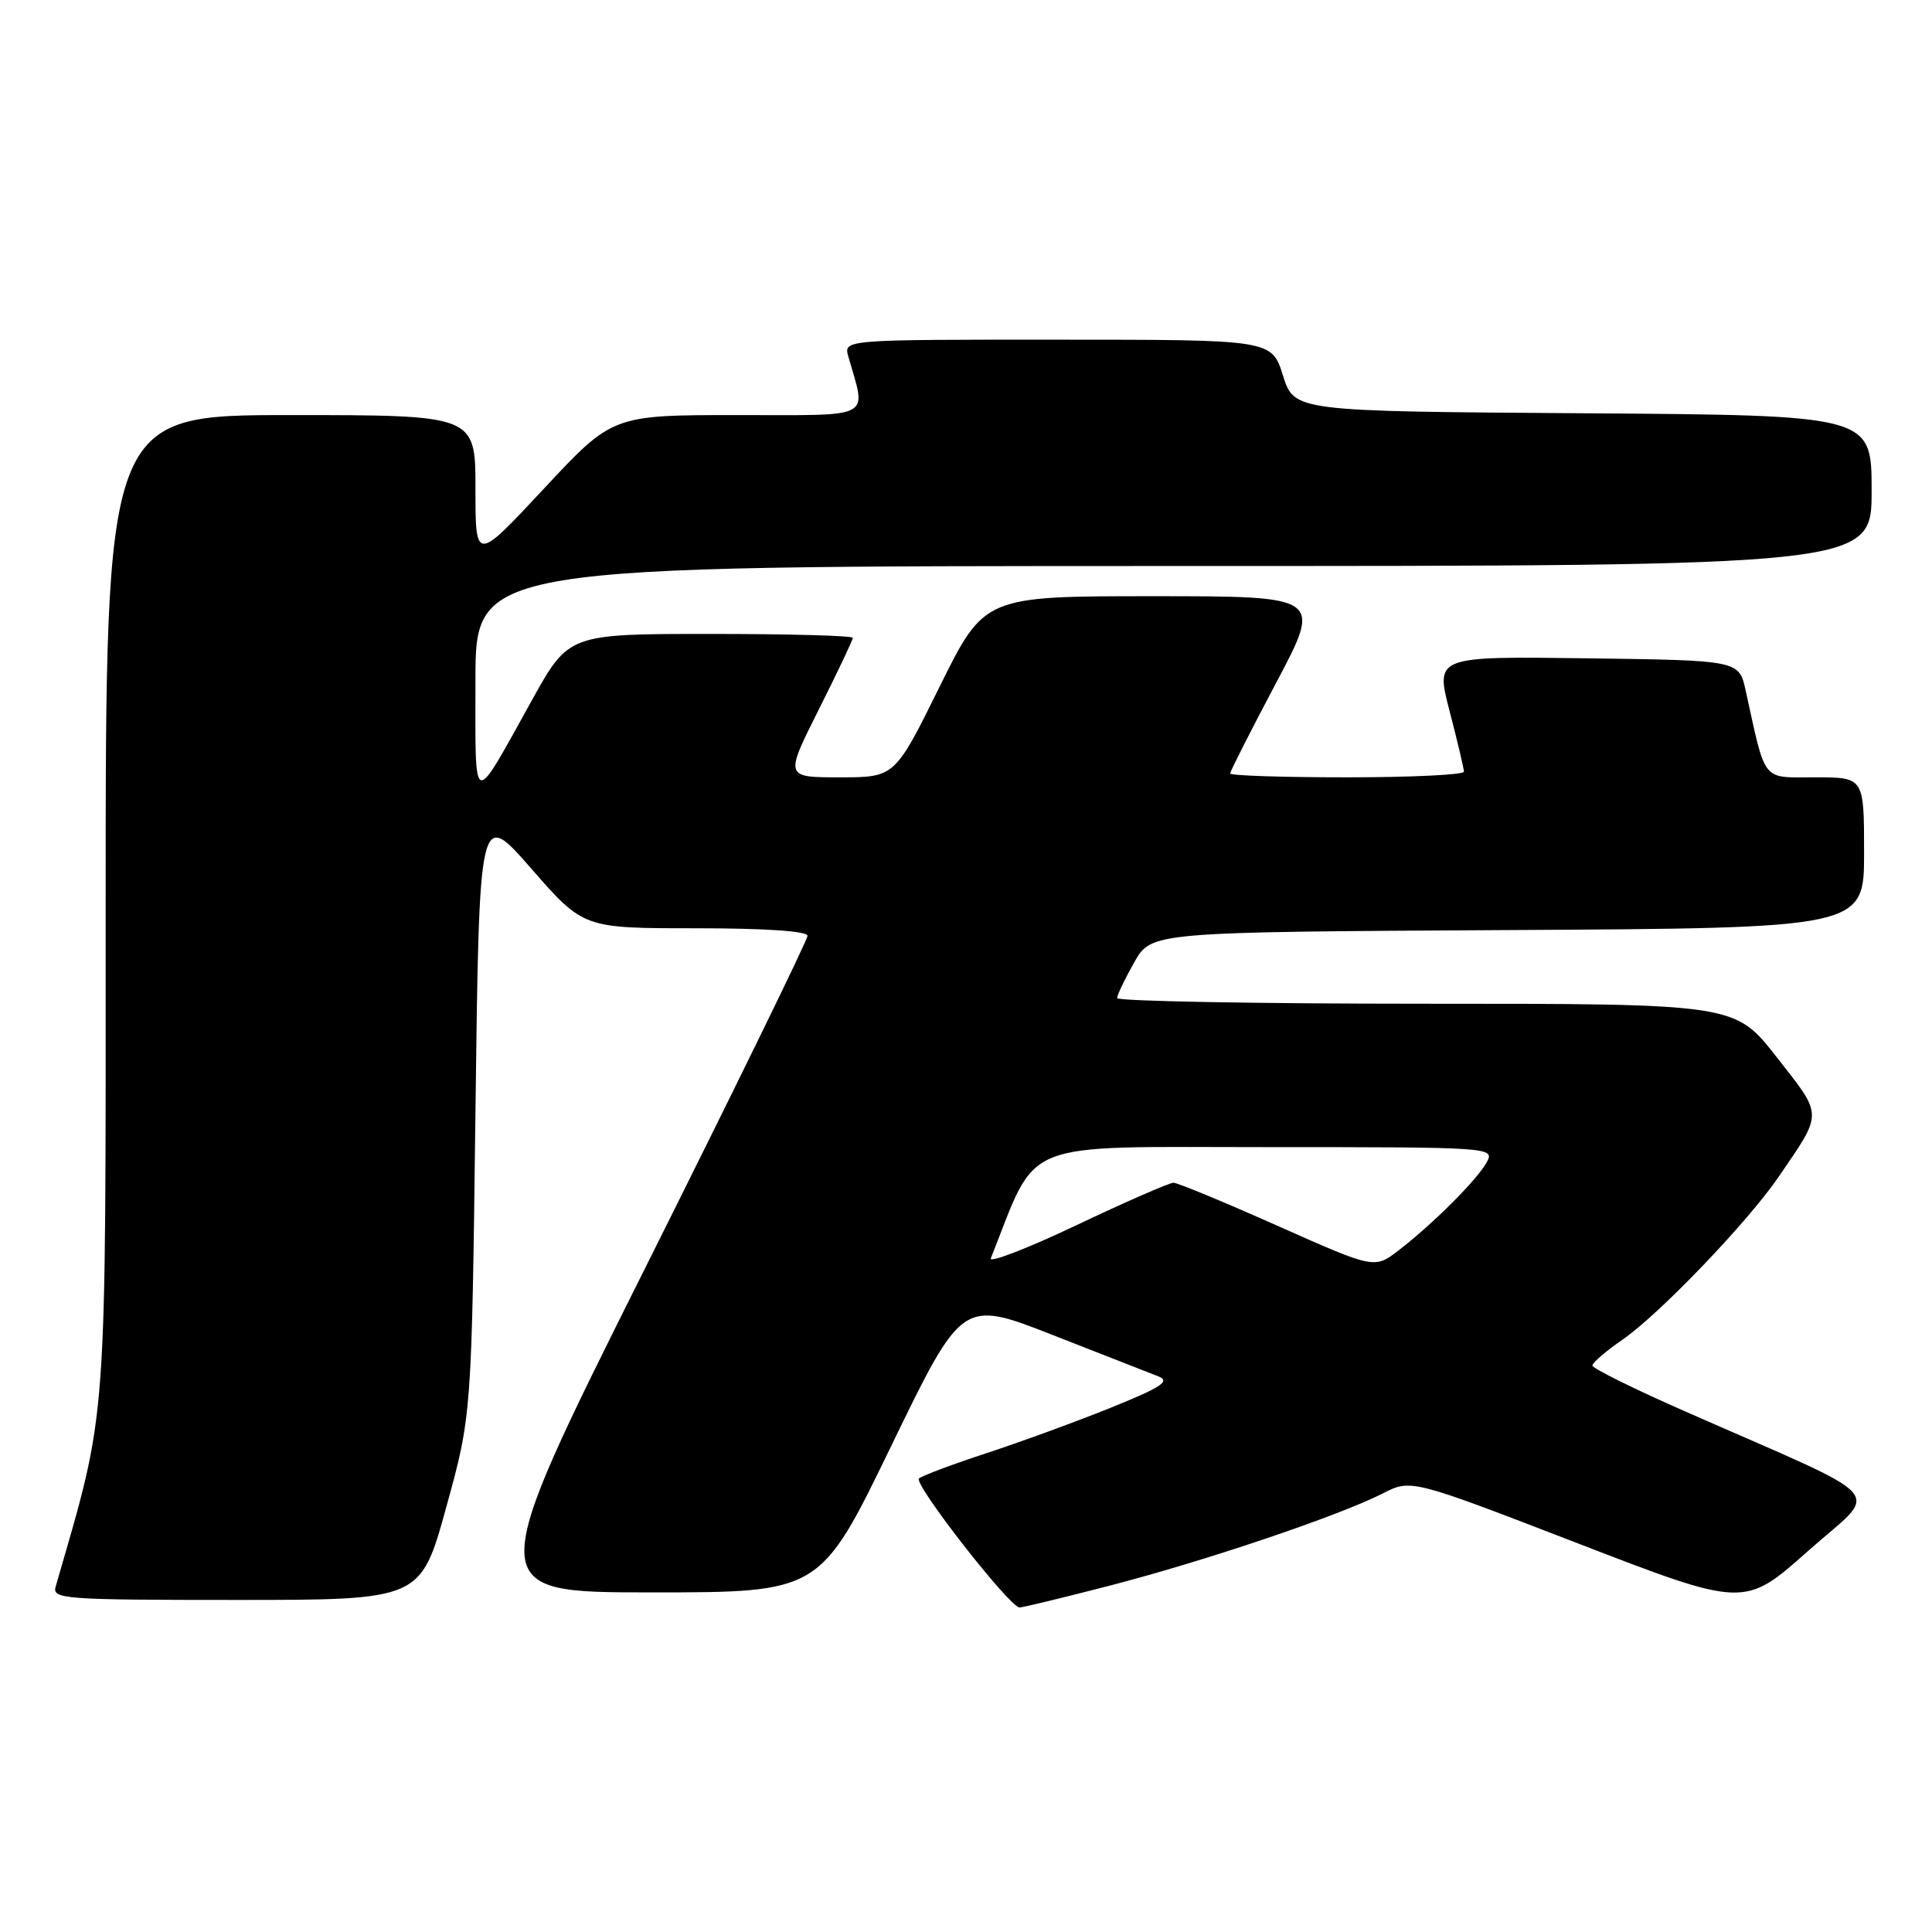 <?xml version="1.0" encoding="UTF-8" standalone="no"?>
<!DOCTYPE svg PUBLIC "-//W3C//DTD SVG 1.1//EN" "http://www.w3.org/Graphics/SVG/1.1/DTD/svg11.dtd" >
<svg xmlns="http://www.w3.org/2000/svg" xmlns:xlink="http://www.w3.org/1999/xlink" version="1.1" viewBox="0 0 256 256">
 <g >
 <path fill="currentColor"
d=" M 147.18 210.07 C 159.79 206.80 177.43 200.84 183.20 197.90 C 186.97 195.97 186.97 195.97 209.06 204.50 C 231.14 213.02 231.14 213.02 239.57 205.52 C 249.13 197.02 251.12 199.28 223.25 187.00 C 216.51 184.04 211.00 181.31 211.00 180.94 C 211.00 180.57 212.80 179.02 215.01 177.50 C 219.93 174.09 231.60 161.91 235.69 155.92 C 241.59 147.28 241.60 147.97 235.43 140.09 C 229.89 133.00 229.89 133.00 188.94 133.00 C 166.42 133.00 148.01 132.66 148.02 132.25 C 148.03 131.84 149.05 129.70 150.30 127.50 C 152.56 123.50 152.56 123.50 199.78 123.24 C 247.00 122.98 247.00 122.98 247.00 112.99 C 247.00 103.00 247.00 103.00 240.54 103.00 C 233.34 103.00 234.03 103.85 231.31 91.50 C 230.43 87.50 230.43 87.50 210.31 87.23 C 190.19 86.96 190.19 86.96 192.08 94.23 C 193.12 98.23 193.97 101.84 193.98 102.25 C 193.99 102.66 187.03 103.00 178.50 103.00 C 169.97 103.00 163.00 102.77 163.00 102.49 C 163.00 102.21 165.74 96.81 169.09 90.49 C 175.18 79.00 175.18 79.00 152.81 79.00 C 130.43 79.00 130.43 79.00 124.50 91.00 C 118.57 103.00 118.57 103.00 111.27 103.00 C 103.98 103.00 103.98 103.00 108.49 94.02 C 110.97 89.08 113.00 84.81 113.00 84.52 C 113.00 84.23 104.53 84.00 94.18 84.00 C 75.36 84.00 75.36 84.00 70.50 92.75 C 62.45 107.24 63.00 107.43 63.00 90.22 C 63.00 75.00 63.00 75.00 155.50 75.00 C 248.00 75.00 248.00 75.00 248.00 65.01 C 248.00 55.02 248.00 55.02 209.75 54.76 C 171.50 54.50 171.50 54.50 170.00 49.76 C 168.50 45.01 168.50 45.01 140.13 45.01 C 111.77 45.00 111.77 45.00 112.41 47.25 C 114.80 55.66 116.05 55.00 97.71 55.00 C 81.16 55.00 81.16 55.00 72.08 64.74 C 63.00 74.48 63.00 74.48 63.00 64.74 C 63.00 55.00 63.00 55.00 38.50 55.00 C 14.00 55.00 14.00 55.00 14.00 120.17 C 14.00 190.48 14.32 186.16 7.37 210.25 C 6.90 211.88 8.50 212.00 31.30 212.00 C 55.74 212.00 55.74 212.00 59.12 199.75 C 62.50 187.50 62.50 187.50 63.00 147.35 C 63.50 107.19 63.50 107.19 70.40 115.10 C 77.30 123.00 77.30 123.00 92.15 123.00 C 101.43 123.00 107.00 123.38 107.00 124.00 C 107.00 124.56 97.32 144.36 85.50 168.00 C 64.00 211.00 64.00 211.00 86.34 211.00 C 108.69 211.00 108.69 211.00 118.09 191.60 C 127.50 172.20 127.50 172.20 139.50 176.90 C 146.10 179.48 152.40 181.95 153.50 182.38 C 155.11 183.01 153.92 183.80 147.31 186.48 C 142.81 188.30 135.38 191.02 130.81 192.52 C 126.24 194.02 122.17 195.54 121.77 195.91 C 121.00 196.60 133.79 213.00 135.10 213.00 C 135.52 213.00 140.96 211.68 147.18 210.07 Z  M 131.29 166.73 C 137.62 150.78 134.59 152.00 167.71 152.00 C 197.61 152.00 198.05 152.03 197.02 153.97 C 195.79 156.26 189.90 162.16 185.31 165.69 C 182.12 168.14 182.12 168.14 169.31 162.44 C 162.26 159.30 156.05 156.73 155.50 156.72 C 154.95 156.72 149.17 159.24 142.65 162.34 C 136.14 165.43 131.02 167.40 131.29 166.73 Z "/>
</g>
</svg>